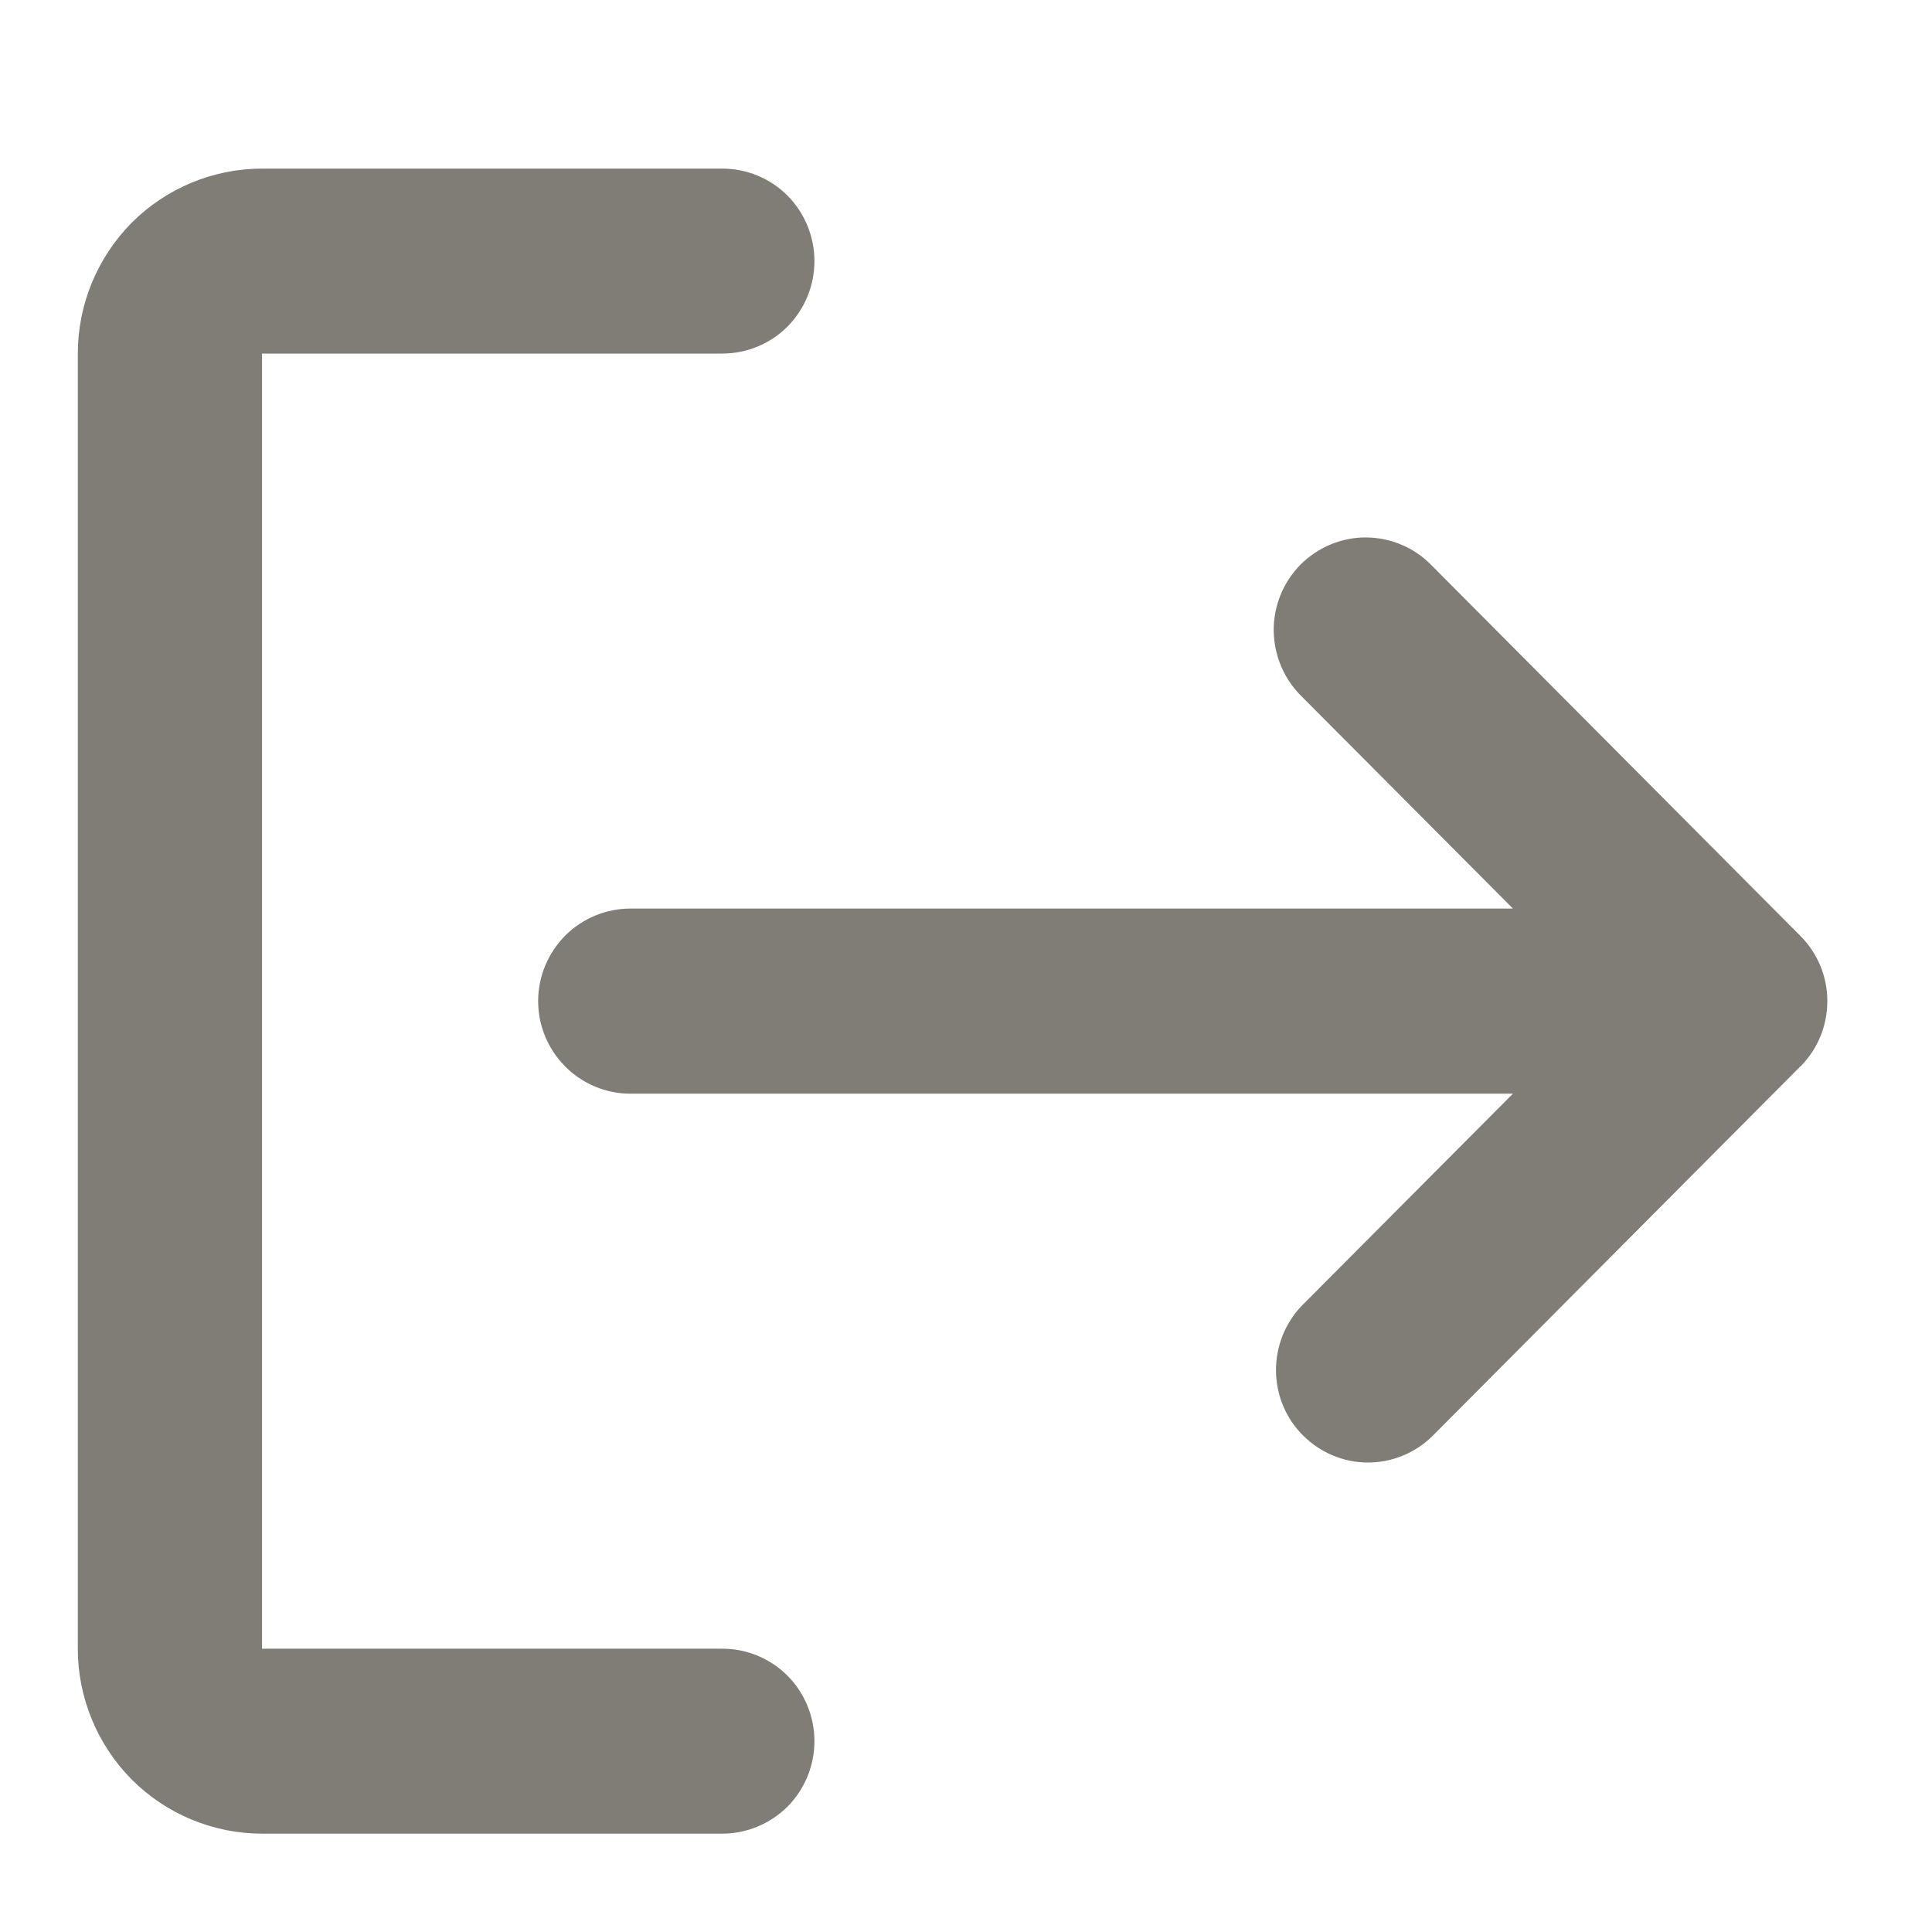 <svg width="11" height="11" viewBox="0 0 11 11" fill="none" xmlns="http://www.w3.org/2000/svg">
<path fill-rule="evenodd" clip-rule="evenodd" d="M4.637 9.913C4.637 9.774 4.582 9.64 4.484 9.541C4.385 9.442 4.252 9.387 4.113 9.387H1.492V2.013H4.113C4.252 2.013 4.385 1.958 4.484 1.859C4.582 1.76 4.637 1.626 4.637 1.487C4.637 1.347 4.582 1.213 4.484 1.114C4.385 1.015 4.252 0.96 4.113 0.96H1.492C1.214 0.96 0.947 1.071 0.75 1.268C0.554 1.466 0.443 1.734 0.443 2.013V9.387C0.443 9.666 0.554 9.934 0.75 10.132C0.947 10.329 1.214 10.44 1.492 10.44H4.113C4.252 10.44 4.385 10.384 4.484 10.286C4.582 10.187 4.637 10.053 4.637 9.913Z" fill="#807C76"/>
<path d="M10.254 6.069C10.35 5.971 10.404 5.839 10.404 5.701V5.698C10.404 5.559 10.348 5.426 10.25 5.328L8.153 3.221C8.105 3.171 8.047 3.13 7.983 3.103C7.919 3.075 7.85 3.061 7.781 3.06C7.711 3.059 7.642 3.073 7.578 3.099C7.513 3.126 7.455 3.165 7.405 3.214C7.356 3.264 7.317 3.323 7.291 3.387C7.265 3.452 7.251 3.521 7.252 3.591C7.253 3.661 7.267 3.73 7.295 3.795C7.322 3.859 7.362 3.917 7.412 3.966L8.614 5.173H3.589C3.45 5.173 3.316 5.229 3.218 5.327C3.12 5.426 3.064 5.56 3.064 5.7C3.064 5.84 3.12 5.974 3.218 6.072C3.316 6.171 3.45 6.227 3.589 6.227H8.614L7.412 7.434C7.316 7.534 7.264 7.667 7.265 7.805C7.266 7.943 7.321 8.075 7.418 8.172C7.516 8.27 7.647 8.326 7.785 8.327C7.922 8.328 8.054 8.275 8.153 8.179L10.25 6.072L10.254 6.069Z" fill="#807C76"/>
</svg>
